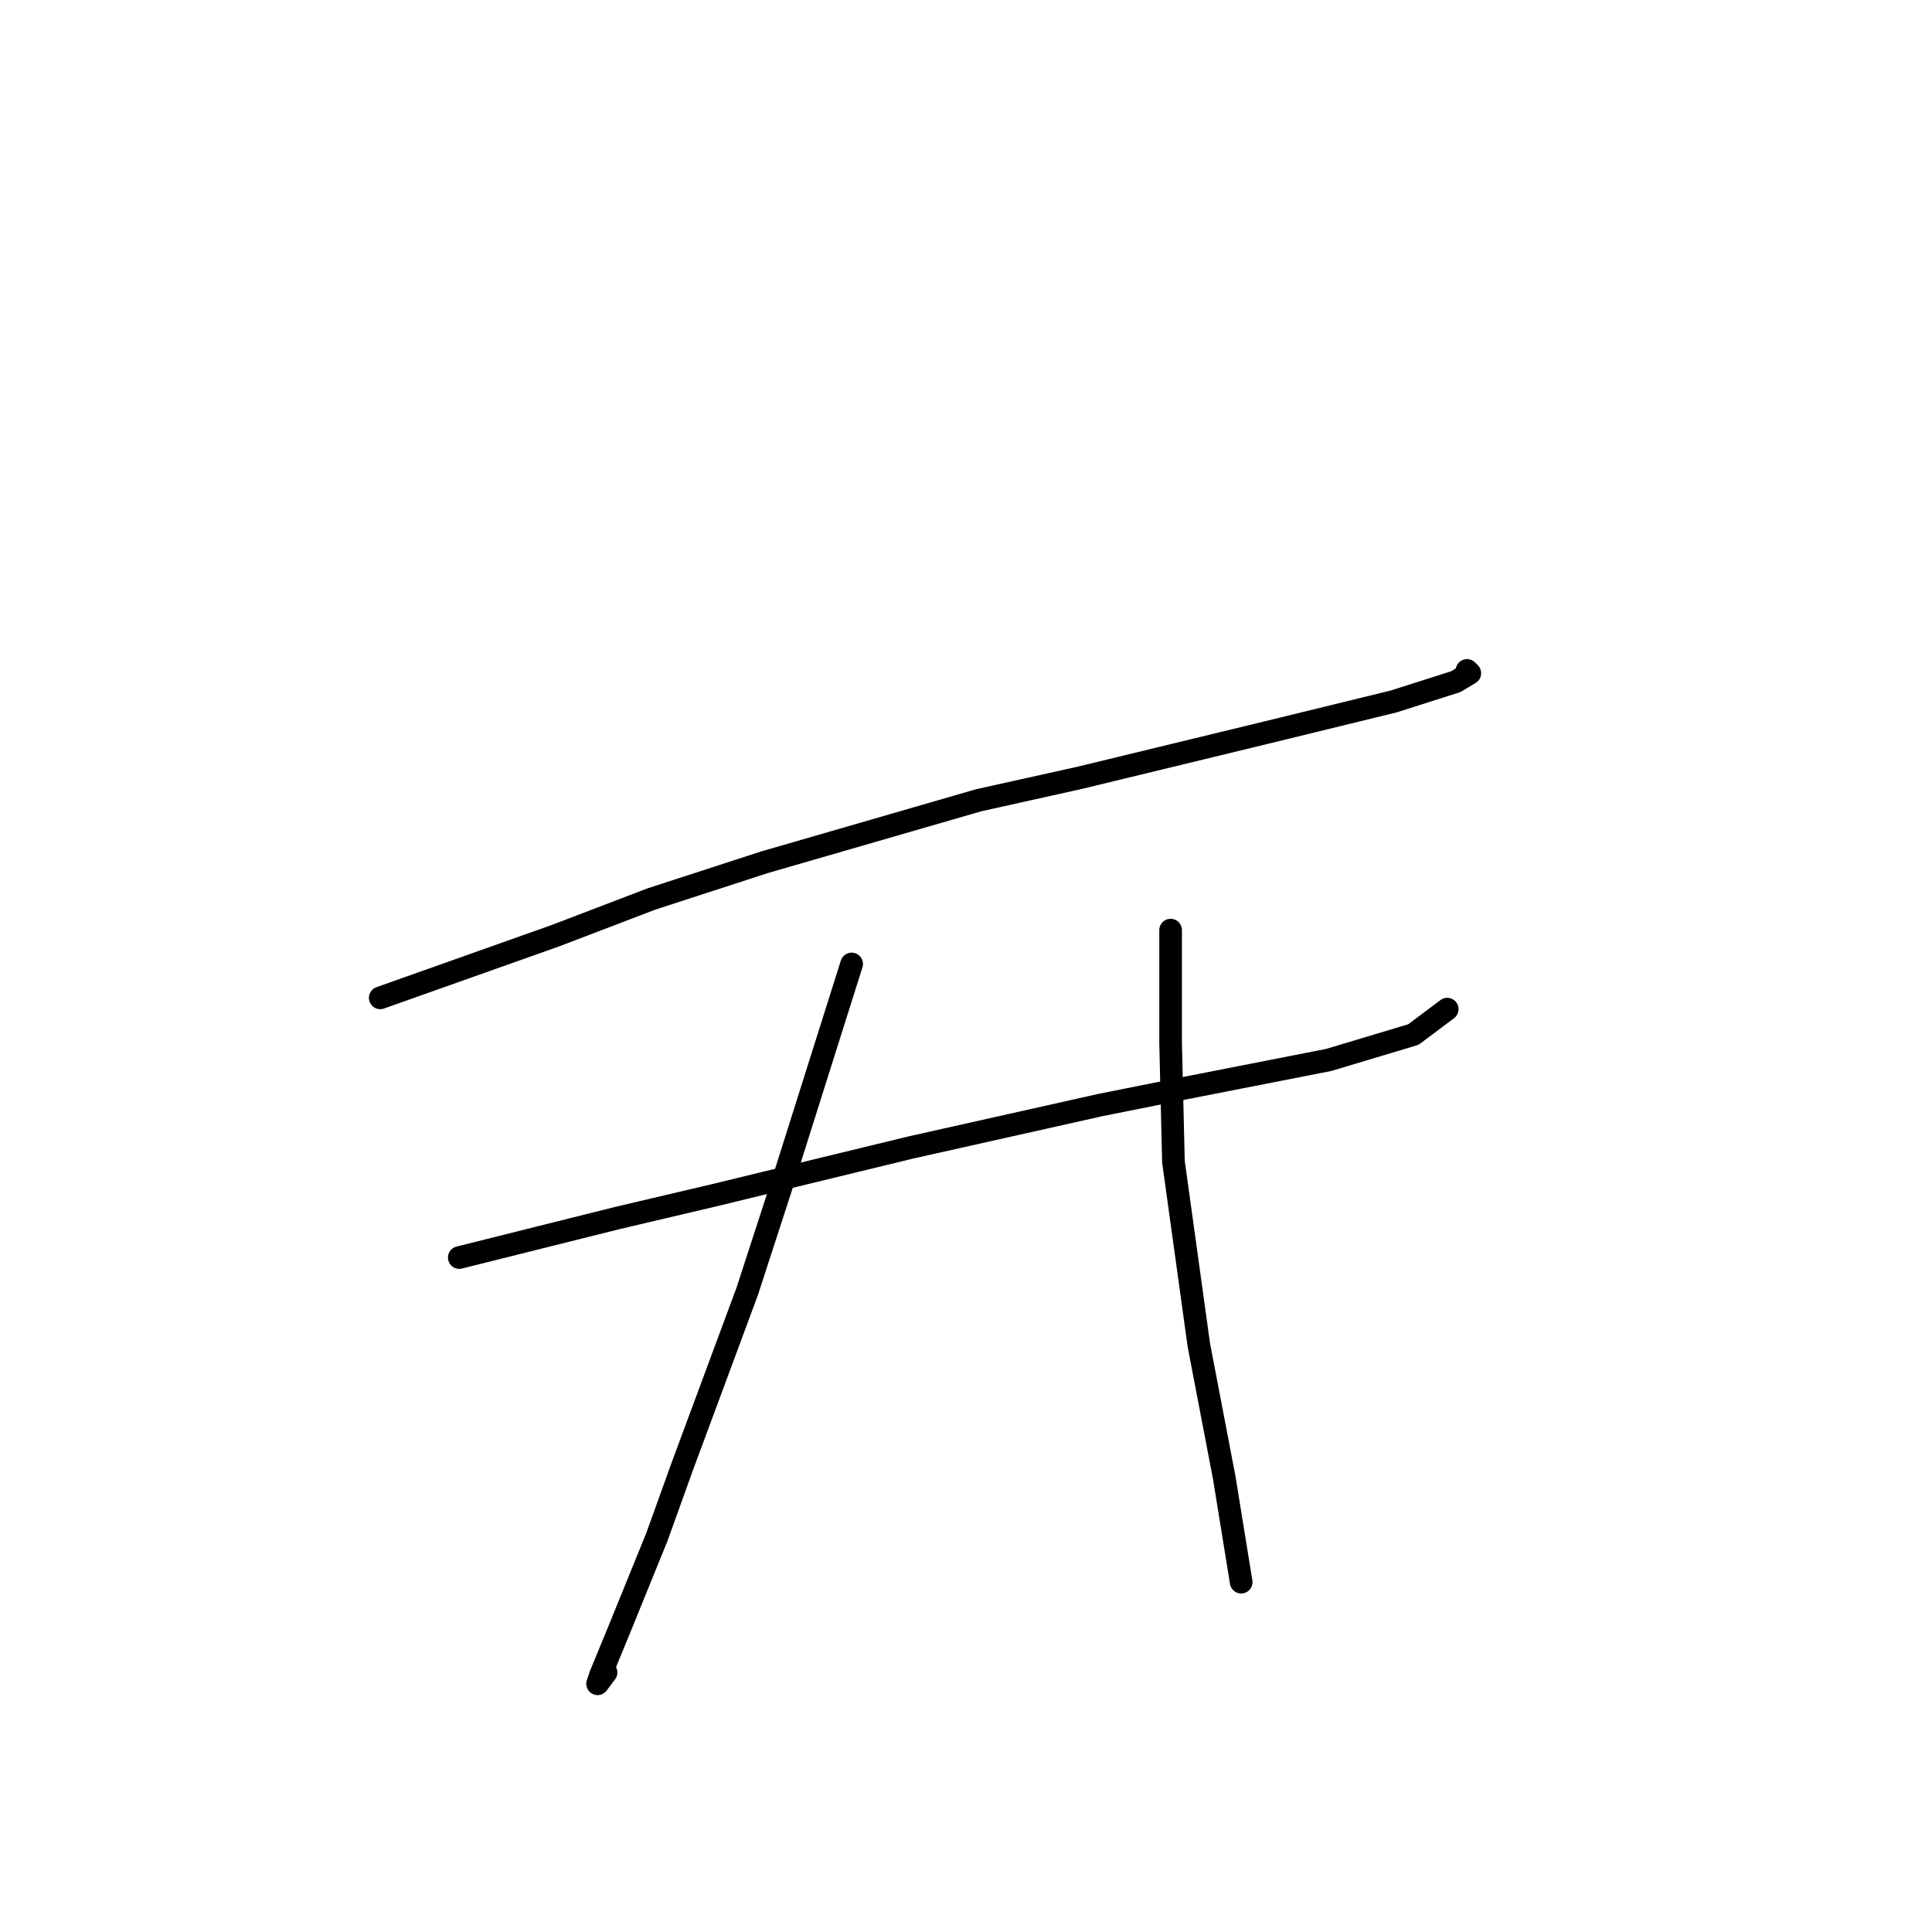 <?xml version="1.0" standalone="no"?>
    <svg width="256" height="256" xmlns="http://www.w3.org/2000/svg" version="1.1">
    <polyline stroke="black" stroke-width="3" stroke-linecap="round" fill="transparent" stroke-linejoin="round" points="50.384 132.221 61.979 128.106 73.574 123.992 86.291 119.13 101.252 114.267 129.678 106.039 143.143 103.046 167.829 97.062 184.661 92.948 192.889 90.329 194.759 89.207 194.385 88.833 194.385 88.833 " />
        <polyline stroke="black" stroke-width="3" stroke-linecap="round" fill="transparent" stroke-linejoin="round" points="60.857 166.632 71.329 164.013 81.802 161.395 94.519 158.403 120.701 152.044 145.761 146.434 156.982 144.19 176.058 140.449 187.279 137.083 191.767 133.717 191.767 133.717 " />
        <polyline stroke="black" stroke-width="3" stroke-linecap="round" fill="transparent" stroke-linejoin="round" points="112.847 127.732 108.358 141.946 103.87 156.159 99.008 171.12 90.405 194.31 87.039 203.661 82.176 215.63 79.558 221.988 79.184 223.11 80.306 221.614 80.306 221.614 " />
        <polyline stroke="black" stroke-width="3" stroke-linecap="round" fill="transparent" stroke-linejoin="round" points="155.112 123.244 155.112 130.725 155.112 138.205 155.486 153.915 158.853 178.227 162.219 195.806 164.463 209.645 164.463 209.645 " />
        </svg>